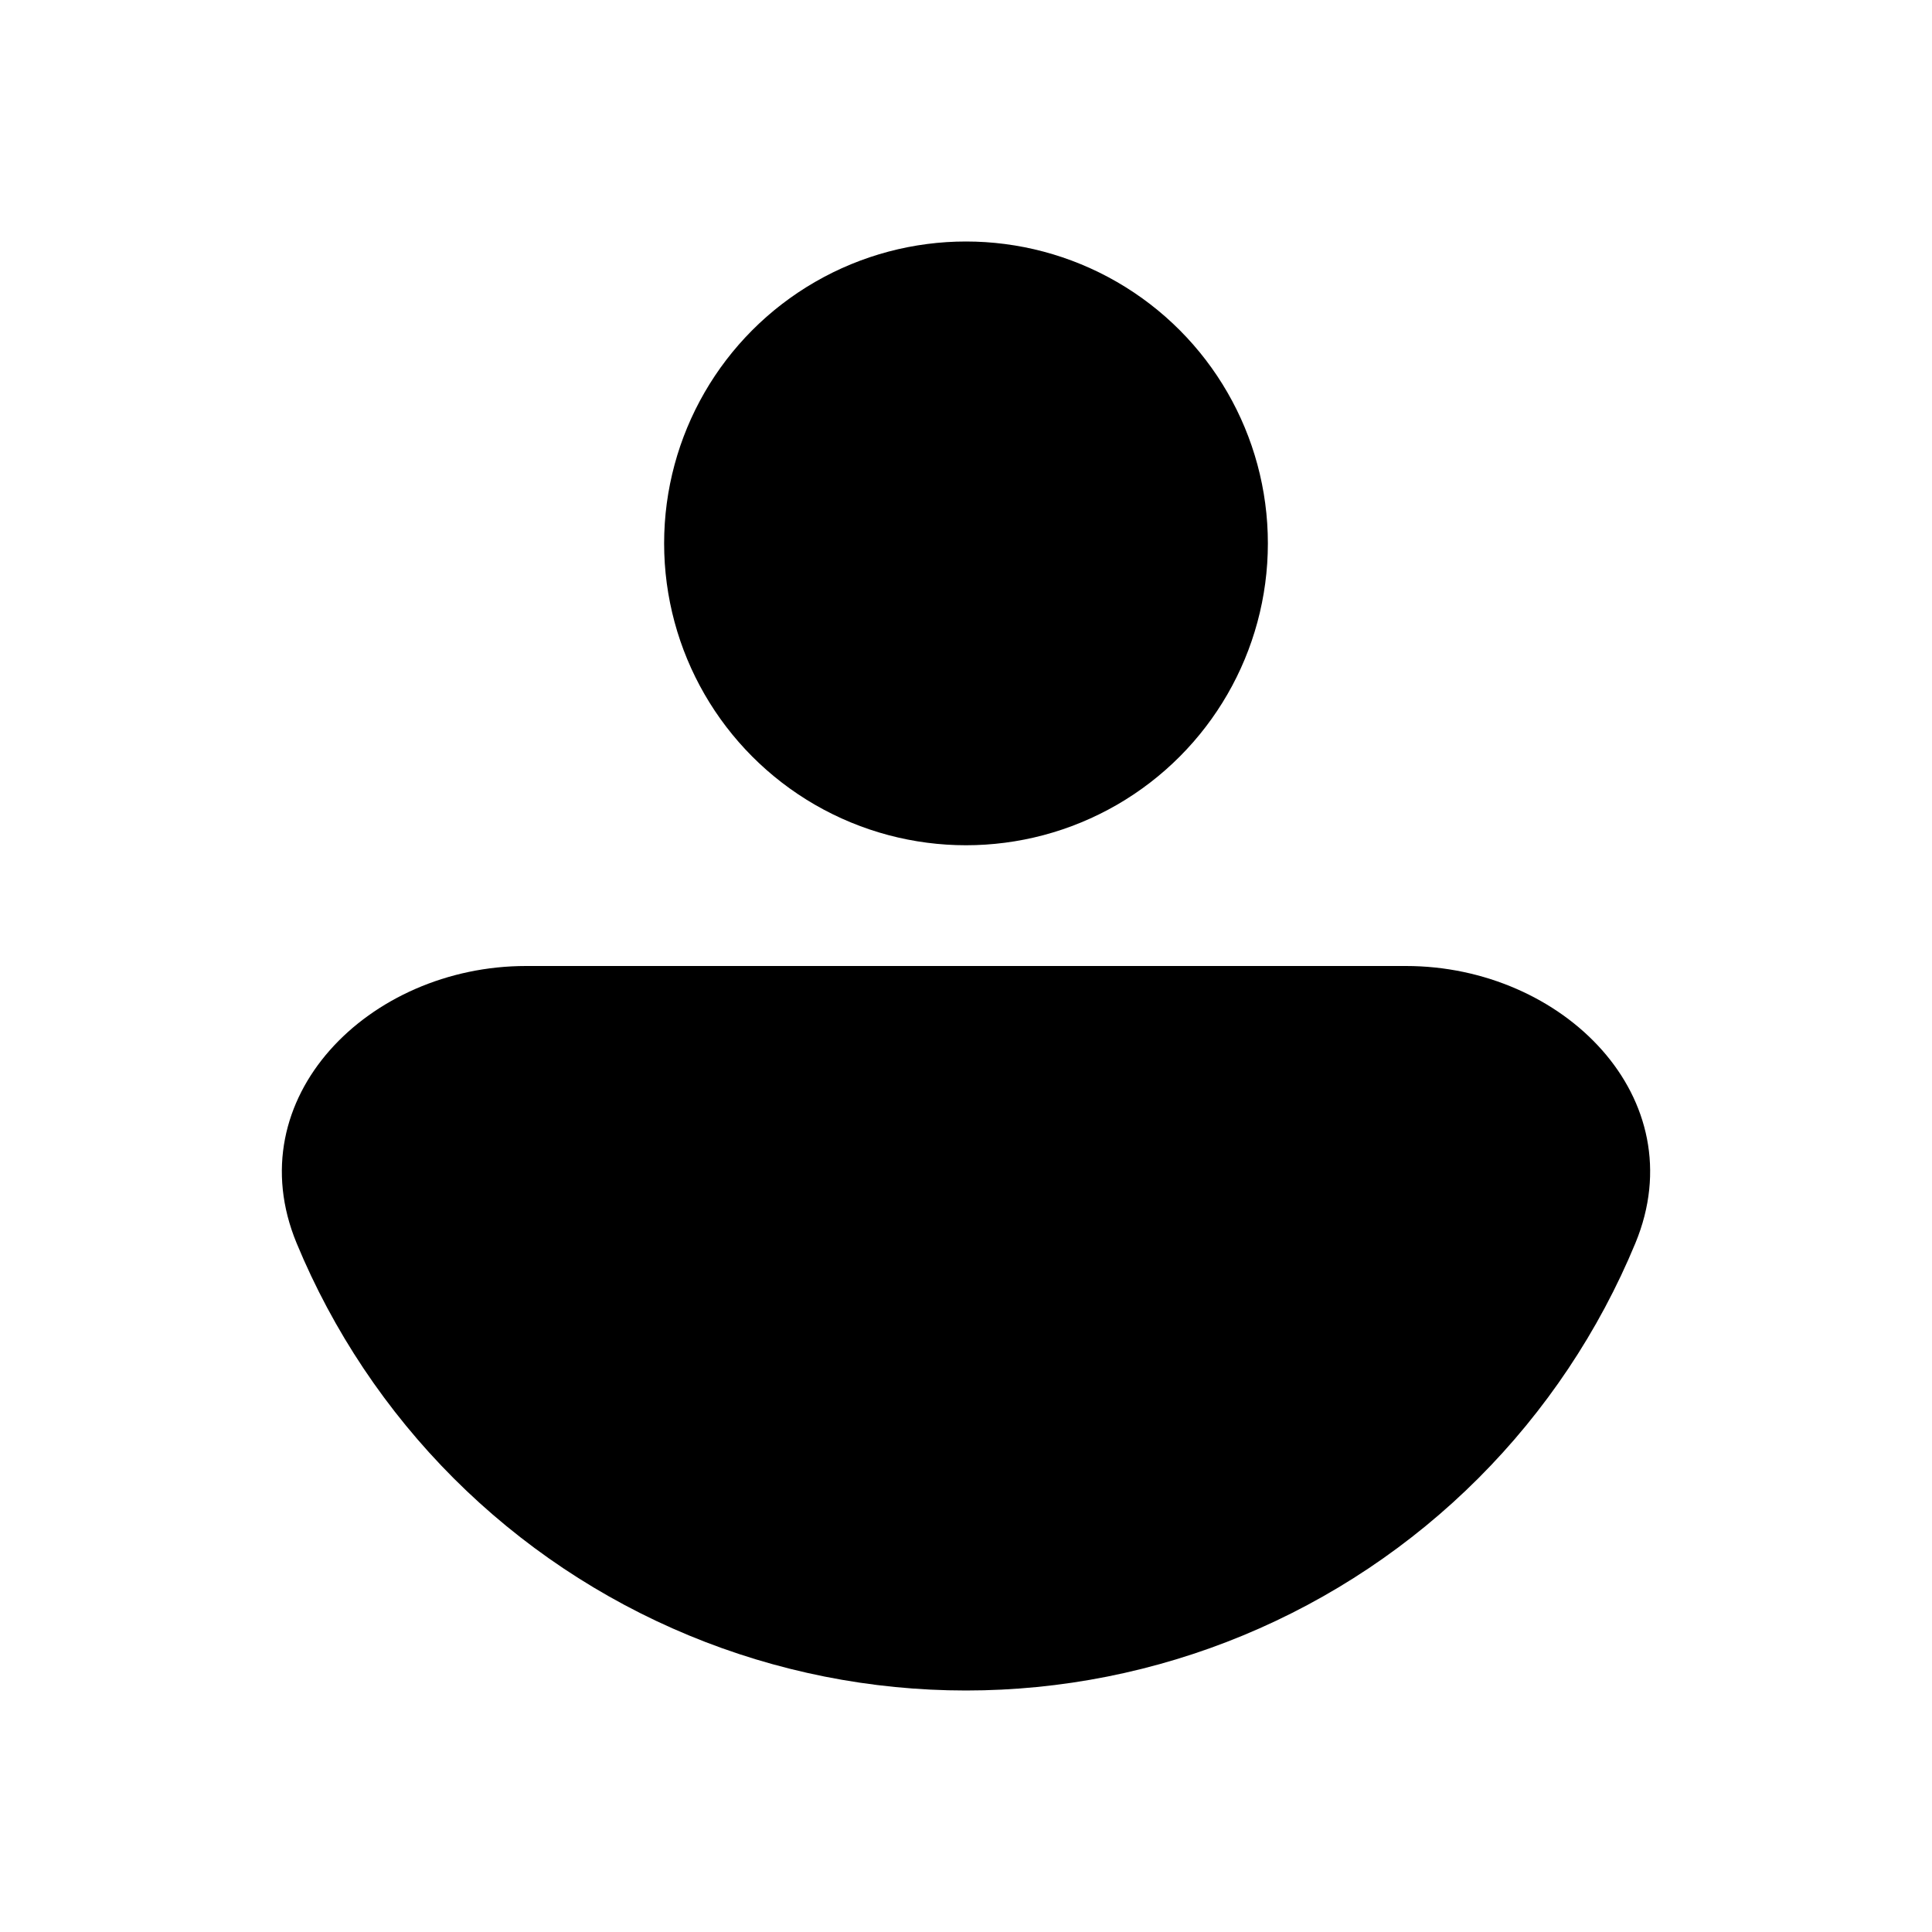 <svg width="64" height="64" viewBox="0 0 64 64" fill="none" xmlns="http://www.w3.org/2000/svg">
<path d="M17.425 32C12.22 32 7.835 36.376 9.827 41.184V41.184C11.033 44.096 12.801 46.742 15.029 48.971C17.258 51.199 19.904 52.967 22.816 54.173C25.727 55.379 28.848 56 32 56C35.152 56 38.273 55.379 41.184 54.173C44.096 52.967 46.742 51.199 48.971 48.971C51.199 46.742 52.967 44.096 54.173 41.184V41.184C56.165 36.376 51.78 32 46.575 32H32L17.425 32Z" fill="black"/>
<circle cx="32" cy="18" r="10" fill="black"/>
</svg>
